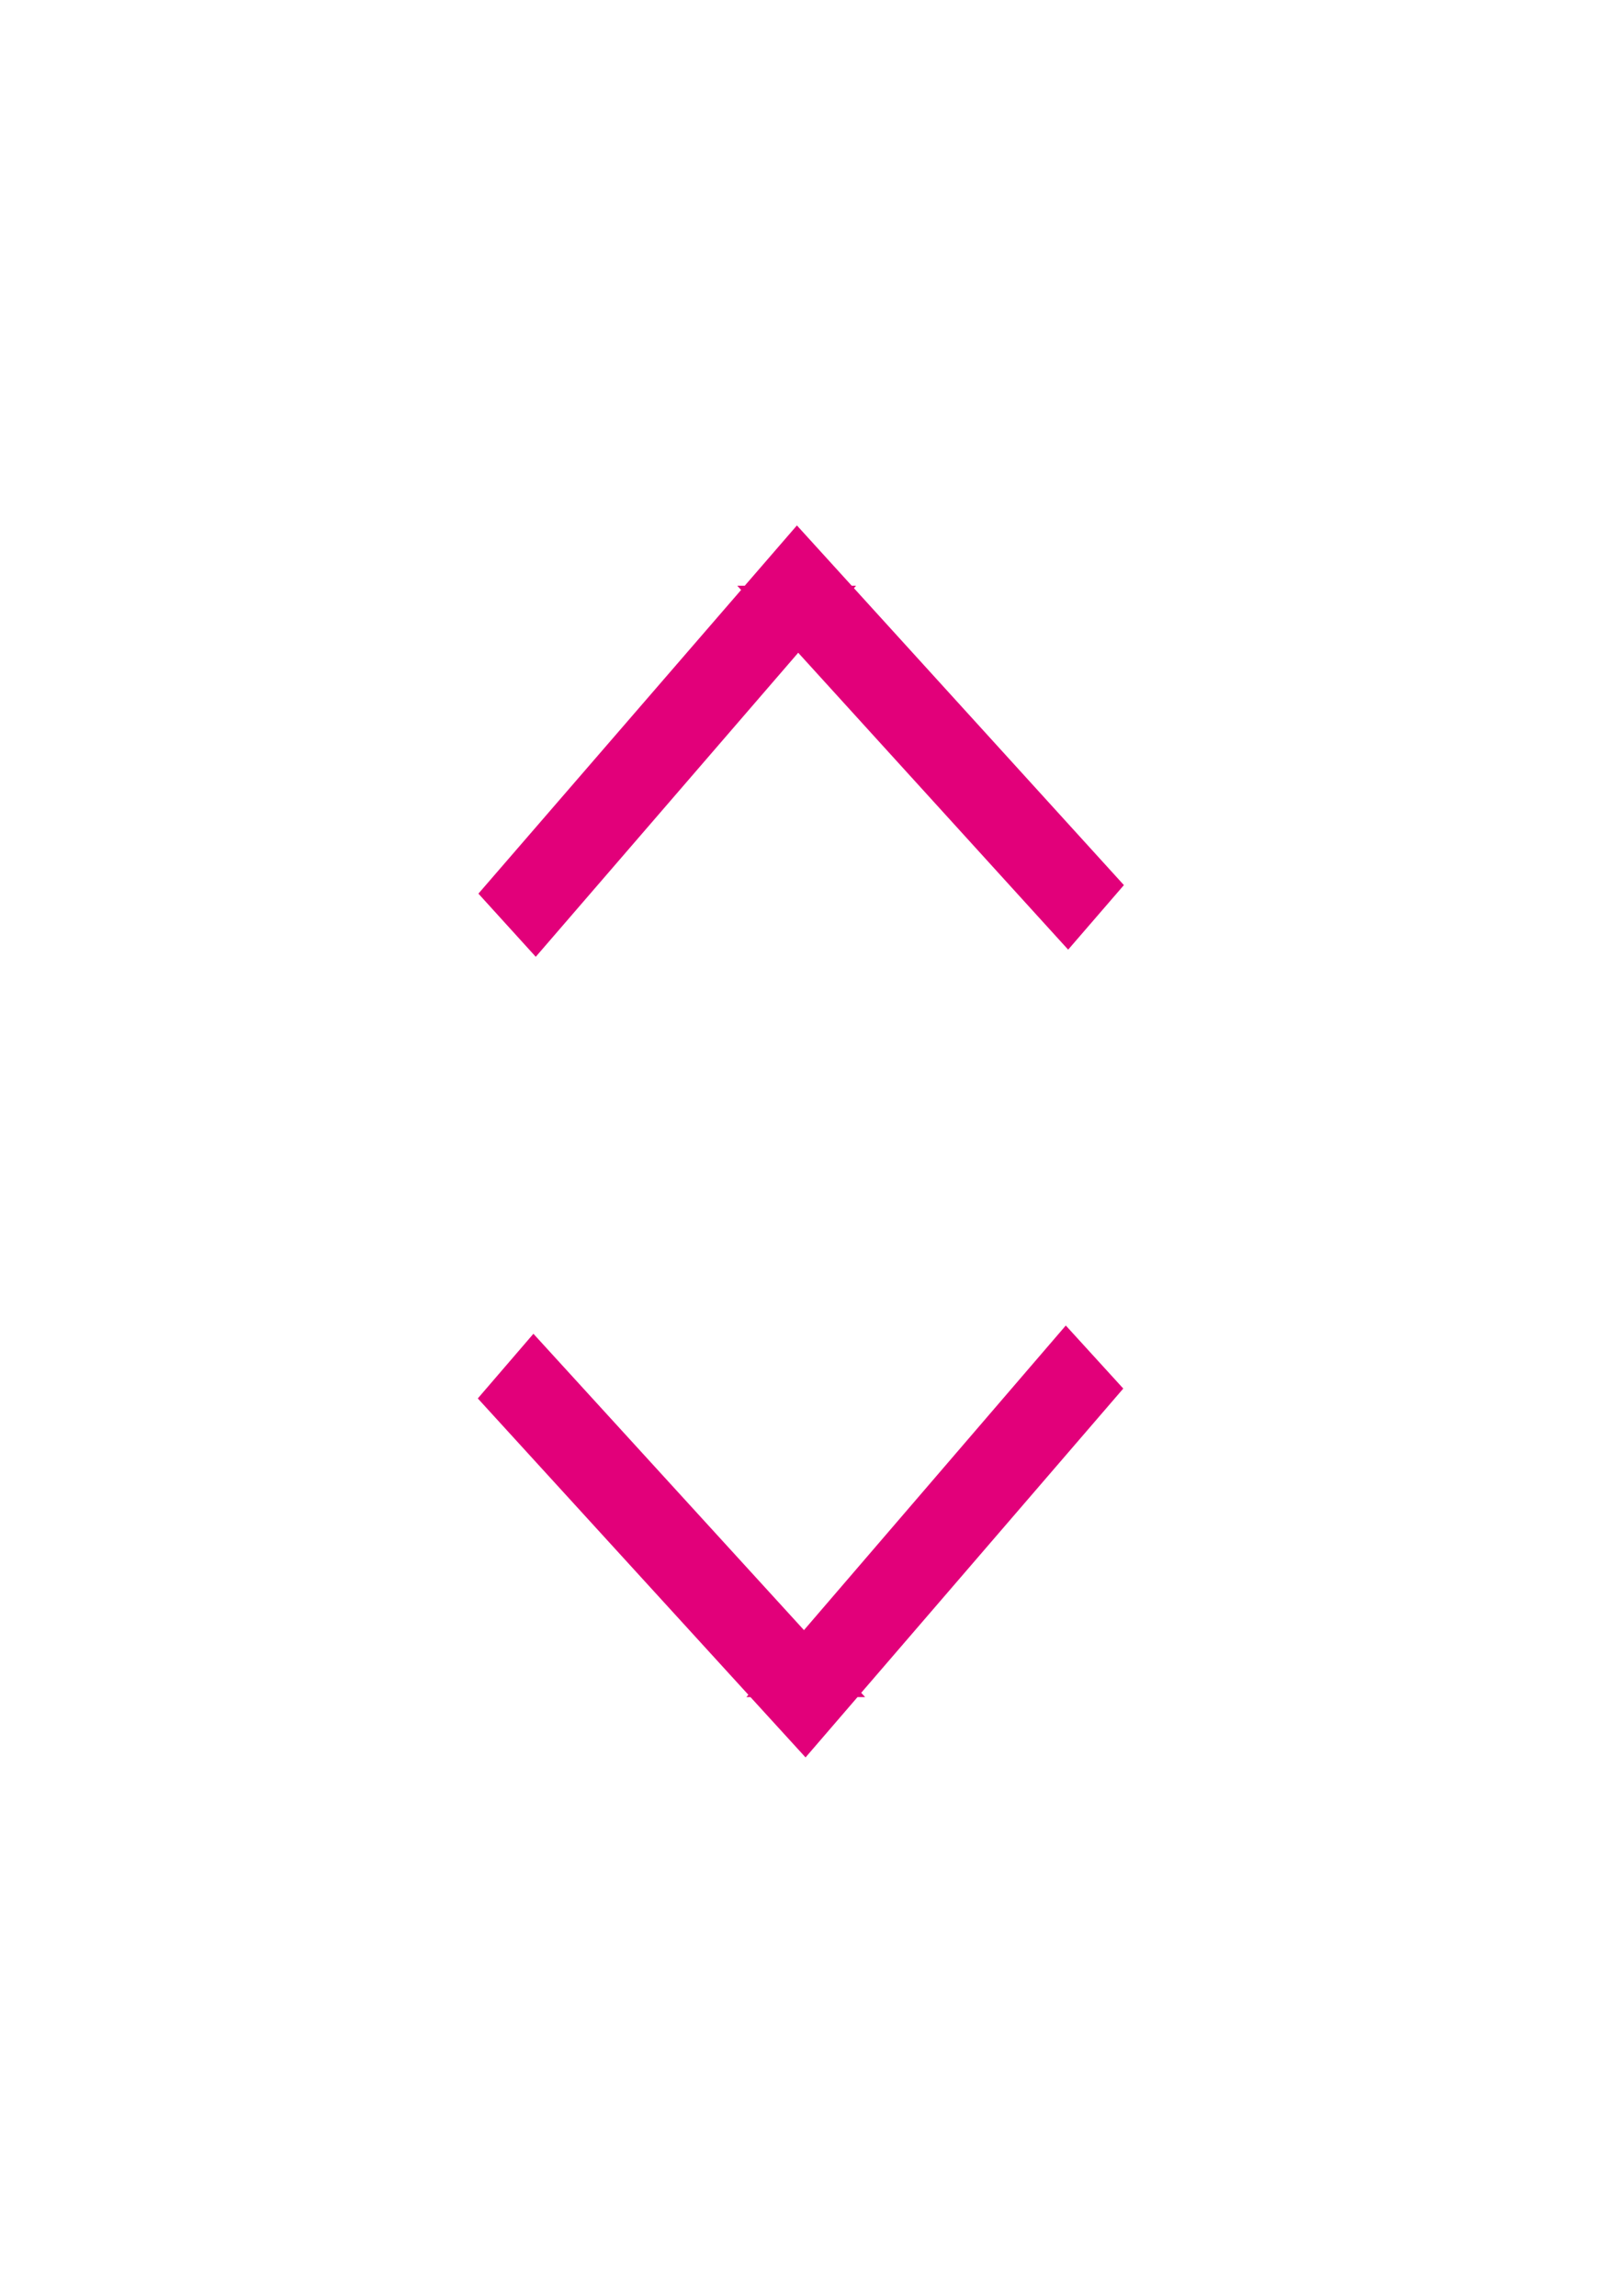<svg width="30" height="43" xmlns="http://www.w3.org/2000/svg">
 <g>
  <title>background</title>
  <rect x="-1" y="-1" width="32" height="45" id="canvas_background" fill="none"/>
 </g>

 <g>
  <title>Layer 1</title>
  <g id="arrow-right-lite" transform="rotate(179.94 15,13.875) " stroke="null">
   <path id="path-1" d="m15.059,16.281l4.921,-5.689l0.396,0.437l-5.312,6.128l-5.44,-5.996l0.386,-0.446l5.05,5.566z" fill="none" stroke-miterlimit="10" stroke="#e2007a"/>
  </g>
  <g id="svg_4" transform="rotate(-0.179 15,28.875) " stroke="null">
   <path id="svg_3" d="m15.059,31.281l4.921,-5.689l0.396,0.437l-5.312,6.128l-5.44,-5.996l0.386,-0.446l5.05,5.566z" fill="none" stroke-miterlimit="10" stroke="#e2007a"/>
  </g>
 </g>
</svg>